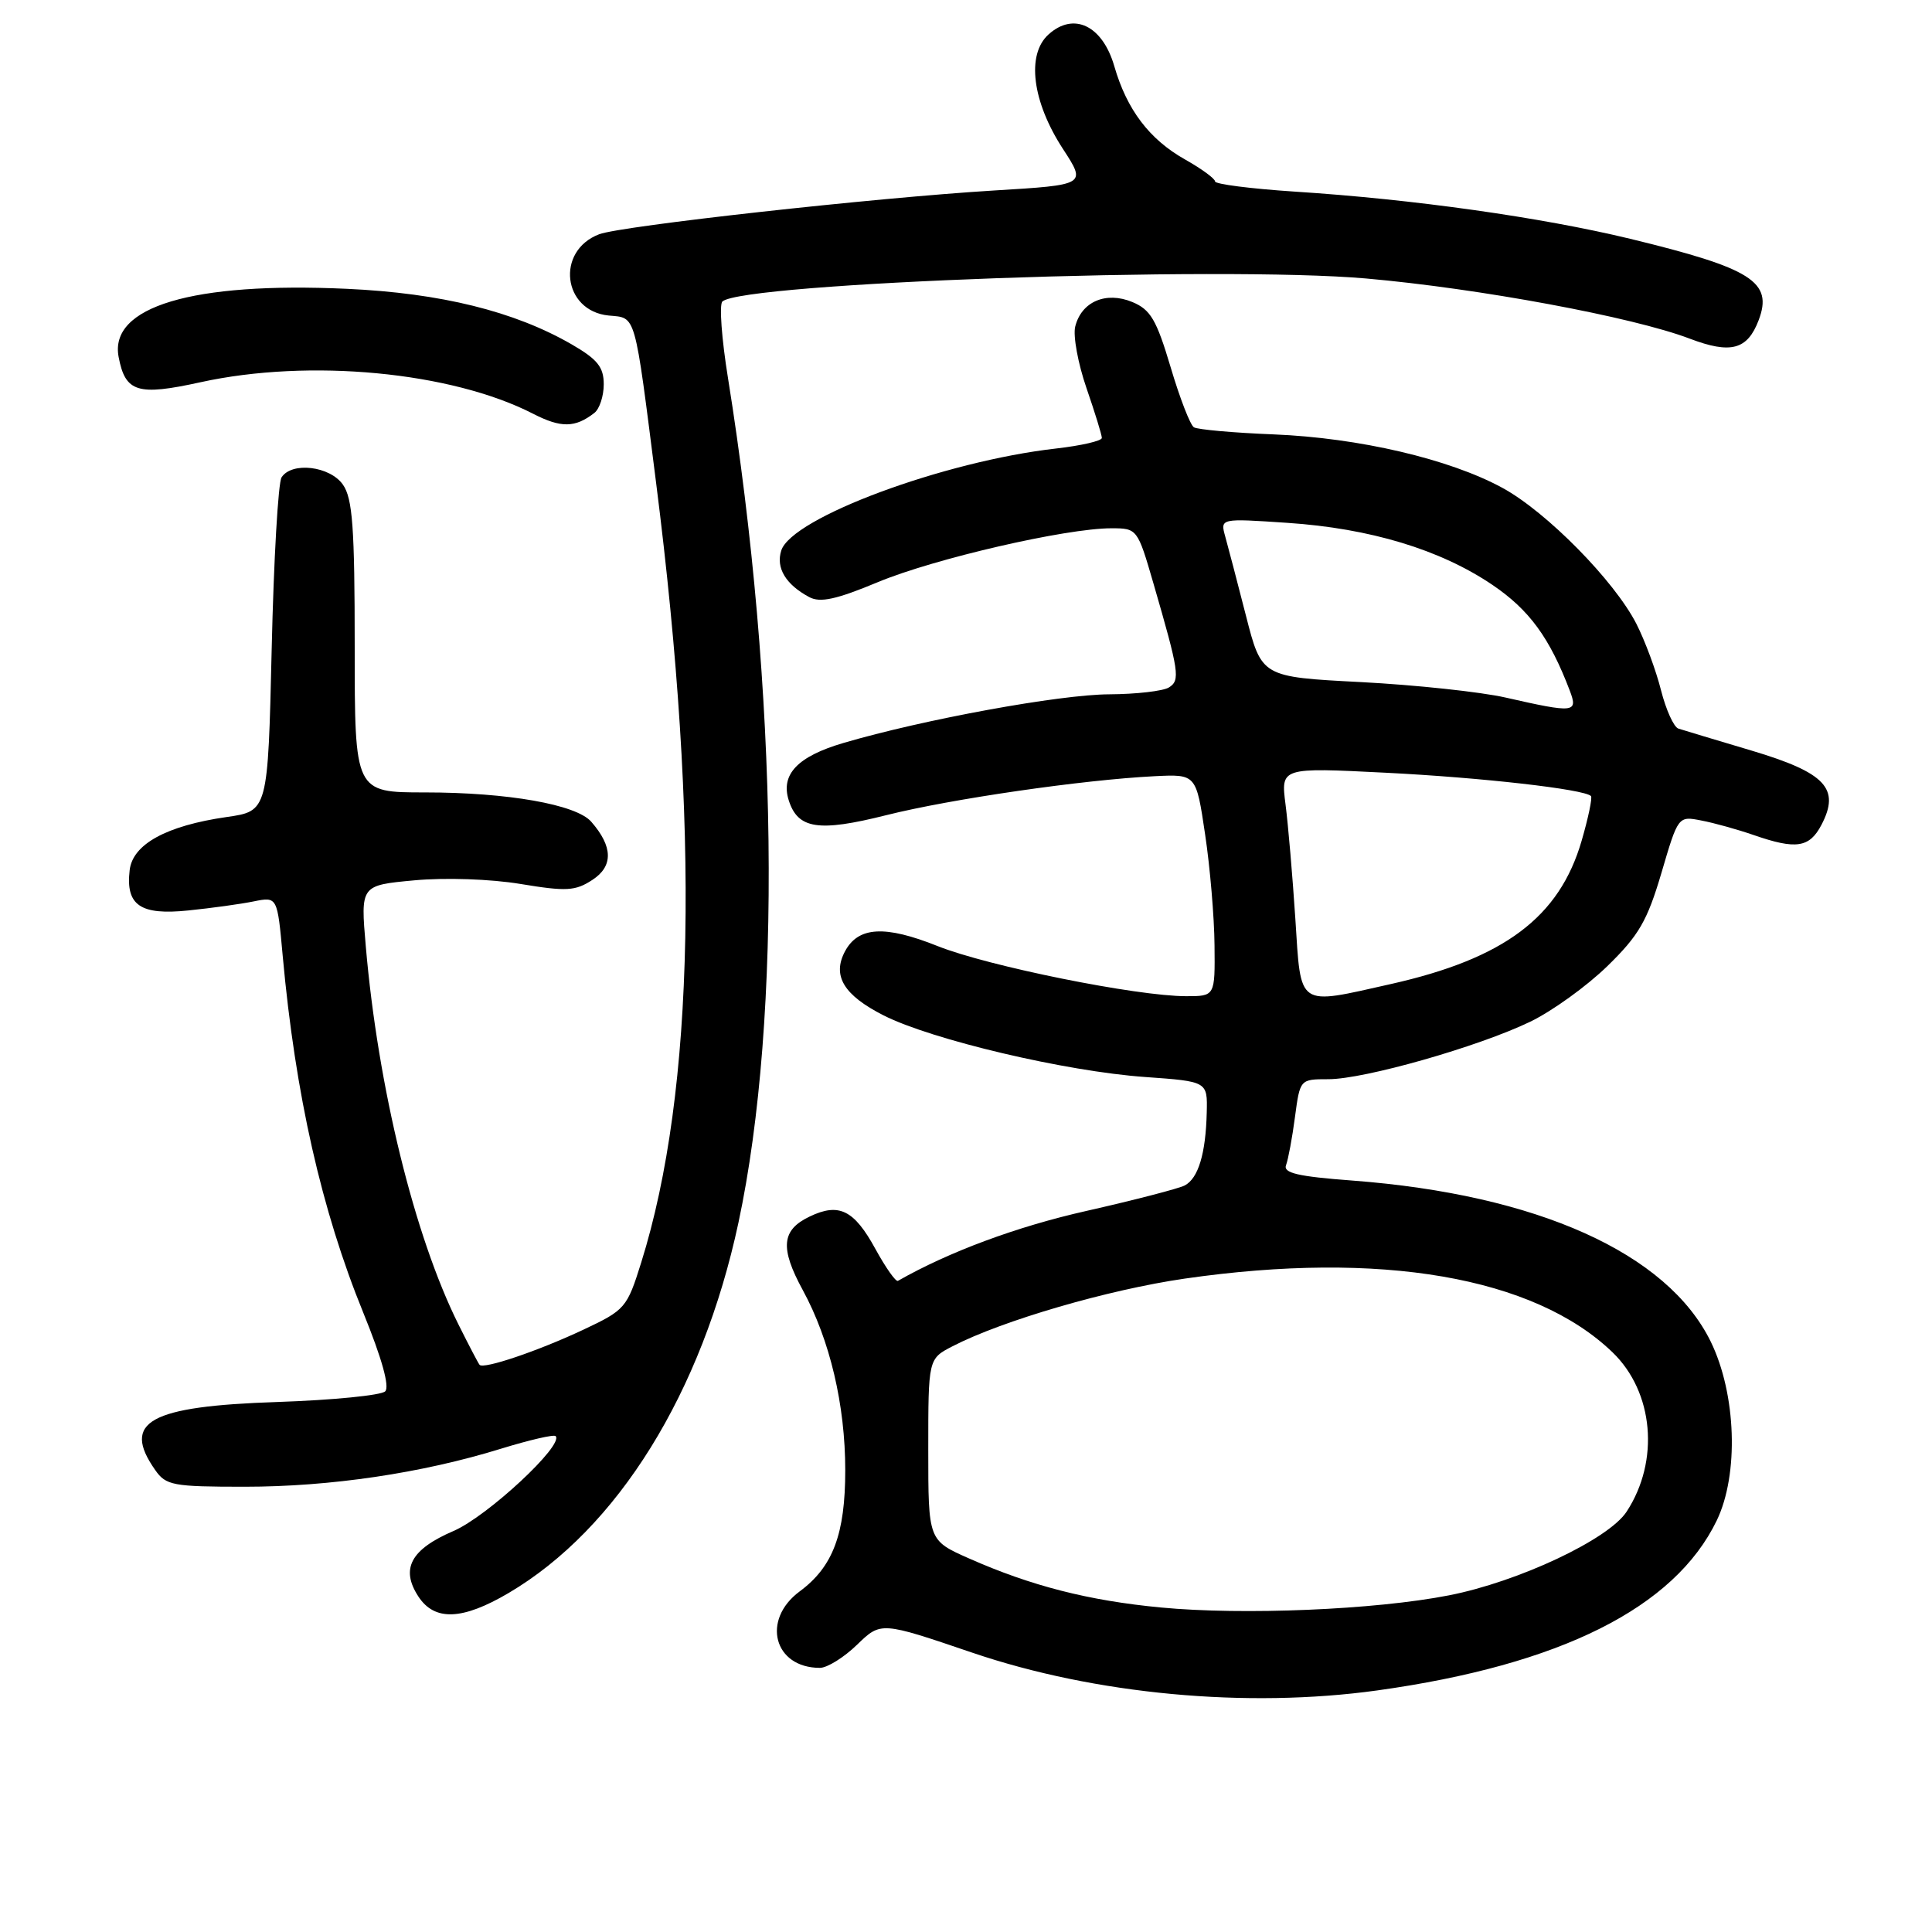 <?xml version="1.0" encoding="UTF-8" standalone="no"?>
<!DOCTYPE svg PUBLIC "-//W3C//DTD SVG 1.1//EN" "http://www.w3.org/Graphics/SVG/1.1/DTD/svg11.dtd" >
<svg xmlns="http://www.w3.org/2000/svg" xmlns:xlink="http://www.w3.org/1999/xlink" version="1.1" viewBox="0 0 256 256">
 <g >
 <path fill="currentColor"
d=" M 182.50 223.99 C 206.77 220.61 221.89 213.04 227.48 201.47 C 230.43 195.35 230.07 184.71 226.68 177.77 C 220.93 166.03 203.68 158.28 179.19 156.43 C 171.97 155.89 170.00 155.43 170.41 154.38 C 170.69 153.63 171.23 150.77 171.59 148.01 C 172.26 143.00 172.26 143.00 176.02 143.00 C 180.79 143.00 195.89 138.70 202.77 135.38 C 205.67 133.98 210.26 130.67 212.98 128.02 C 217.16 123.95 218.27 122.02 220.15 115.66 C 222.36 108.13 222.37 108.12 225.43 108.72 C 227.12 109.04 230.24 109.91 232.38 110.65 C 237.99 112.60 239.76 112.33 241.35 109.30 C 243.87 104.48 241.90 102.39 232.10 99.46 C 227.37 98.05 223.00 96.74 222.39 96.54 C 221.78 96.33 220.75 94.05 220.09 91.45 C 219.44 88.86 217.97 84.90 216.83 82.66 C 213.91 76.95 204.92 67.82 199.07 64.64 C 192.06 60.82 180.07 58.02 168.79 57.56 C 163.45 57.35 158.68 56.92 158.20 56.62 C 157.71 56.32 156.32 52.73 155.11 48.64 C 153.24 42.36 152.45 41.02 150.04 40.02 C 146.54 38.57 143.29 39.97 142.47 43.28 C 142.17 44.50 142.84 48.16 143.96 51.41 C 145.08 54.66 146.00 57.63 146.00 58.03 C 146.00 58.42 143.27 59.05 139.94 59.43 C 125.08 61.11 104.90 68.60 103.52 72.95 C 102.79 75.25 104.11 77.45 107.23 79.12 C 108.68 79.90 110.82 79.43 116.34 77.13 C 123.81 74.02 141.24 70.00 147.26 70.00 C 150.68 70.00 150.73 70.06 152.82 77.25 C 156.25 89.07 156.41 90.13 154.89 91.09 C 154.12 91.57 150.57 91.98 147.00 92.00 C 140.43 92.02 122.31 95.34 111.75 98.45 C 105.69 100.23 103.42 102.61 104.51 106.04 C 105.72 109.85 108.45 110.27 117.41 108.02 C 126.06 105.85 143.48 103.33 153.00 102.85 C 158.50 102.58 158.50 102.58 159.68 110.54 C 160.34 114.92 160.90 121.54 160.93 125.25 C 161.00 132.00 161.00 132.00 157.17 132.00 C 150.62 132.00 130.90 128.02 124.24 125.36 C 117.26 122.57 113.73 122.77 111.97 126.05 C 110.24 129.29 111.79 131.86 117.09 134.55 C 123.48 137.78 141.23 141.97 151.75 142.71 C 160.00 143.30 160.00 143.30 159.90 147.40 C 159.77 152.86 158.78 156.14 156.98 157.08 C 156.16 157.50 150.29 159.02 143.93 160.46 C 134.70 162.54 125.74 165.87 118.98 169.72 C 118.70 169.88 117.36 167.98 116.00 165.50 C 113.17 160.32 111.17 159.33 107.28 161.20 C 103.55 162.98 103.33 165.36 106.37 170.94 C 109.97 177.55 112.00 186.17 112.00 194.81 C 112.00 203.28 110.37 207.61 105.96 210.87 C 100.86 214.64 102.54 221.00 108.64 221.00 C 109.61 221.00 111.83 219.62 113.57 217.93 C 116.73 214.87 116.73 214.87 128.81 218.98 C 145.09 224.52 165.20 226.39 182.50 223.99 Z  M 67.38 211.09 C 81.83 202.58 93.02 184.55 97.85 162.00 C 103.66 134.81 103.12 91.57 96.46 50.08 C 95.62 44.90 95.29 40.34 95.72 39.95 C 98.47 37.47 161.66 35.21 181.00 36.90 C 195.92 38.21 216.36 42.00 223.89 44.87 C 229.34 46.94 231.54 46.35 233.03 42.43 C 234.96 37.34 232.15 35.56 216.00 31.64 C 204.19 28.79 187.28 26.40 171.56 25.39 C 165.75 25.01 161.00 24.40 161.00 24.04 C 161.00 23.67 159.22 22.37 157.04 21.14 C 152.31 18.48 149.32 14.55 147.65 8.77 C 146.09 3.38 142.27 1.54 138.93 4.57 C 135.98 7.23 136.77 13.48 140.85 19.74 C 143.95 24.50 143.95 24.50 131.73 25.24 C 115.94 26.20 82.32 29.93 79.39 31.04 C 73.61 33.24 74.55 41.21 80.66 41.81 C 84.33 42.16 84.03 41.11 86.94 64.00 C 92.75 109.69 92.09 144.53 84.96 167.30 C 83.08 173.31 82.85 173.58 77.26 176.21 C 71.26 179.03 64.09 181.45 63.55 180.85 C 63.38 180.66 62.12 178.25 60.75 175.50 C 54.92 163.81 50.08 144.08 48.47 125.40 C 47.77 117.31 47.77 117.31 54.89 116.65 C 58.98 116.27 64.98 116.47 68.97 117.13 C 75.07 118.14 76.24 118.07 78.51 116.58 C 81.28 114.77 81.22 112.17 78.34 108.88 C 76.35 106.60 67.27 105.00 56.33 105.00 C 47.00 105.00 47.00 105.00 47.00 85.72 C 47.00 69.89 46.72 66.05 45.44 64.22 C 43.72 61.76 38.67 61.15 37.31 63.25 C 36.86 63.94 36.27 74.17 36.00 85.99 C 35.50 107.48 35.50 107.48 30.03 108.26 C 22.05 109.41 17.57 111.86 17.18 115.31 C 16.64 119.96 18.59 121.30 24.96 120.64 C 28.01 120.33 31.91 119.79 33.62 119.44 C 36.75 118.81 36.75 118.81 37.46 126.66 C 39.13 145.02 42.60 160.37 48.14 173.95 C 50.60 179.99 51.65 183.75 51.04 184.36 C 50.51 184.89 44.10 185.52 36.79 185.77 C 19.76 186.33 16.07 188.38 20.56 194.78 C 21.99 196.83 22.90 197.00 32.43 197.00 C 43.76 197.00 55.92 195.20 66.39 191.96 C 70.13 190.81 73.39 190.05 73.62 190.29 C 74.78 191.45 64.58 200.93 60.10 202.86 C 54.42 205.30 53.04 207.88 55.44 211.55 C 57.59 214.83 61.26 214.69 67.38 211.09 Z  M 78.75 54.72 C 79.44 54.19 80.00 52.48 80.00 50.92 C 80.00 48.64 79.17 47.61 75.75 45.63 C 68.16 41.25 58.41 38.84 45.97 38.27 C 25.49 37.33 14.44 40.64 15.72 47.31 C 16.61 51.98 18.23 52.48 26.56 50.65 C 40.98 47.48 59.81 49.26 70.65 54.83 C 74.34 56.72 76.20 56.70 78.75 54.72 Z  M 153.81 213.00 C 144.25 212.09 136.65 210.15 128.40 206.50 C 123.00 204.11 123.00 204.11 123.00 192.08 C 123.00 180.05 123.00 180.05 126.21 178.39 C 132.81 174.98 146.84 170.89 157.00 169.42 C 182.93 165.68 203.26 169.18 213.66 179.18 C 219.13 184.44 219.94 193.58 215.53 200.31 C 213.13 203.98 201.20 209.59 192.00 211.39 C 182.19 213.31 164.71 214.04 153.81 213.00 Z  M 171.64 121.75 C 171.27 116.11 170.69 109.29 170.34 106.60 C 169.71 101.69 169.71 101.69 183.60 102.39 C 196.33 103.03 209.90 104.57 210.81 105.48 C 211.02 105.68 210.46 108.36 209.57 111.42 C 206.62 121.54 199.33 127.01 184.30 130.39 C 171.77 133.20 172.41 133.63 171.64 121.75 Z  M 199.50 92.43 C 196.20 91.68 187.58 90.76 180.33 90.38 C 167.17 89.70 167.17 89.70 165.10 81.60 C 163.96 77.14 162.72 72.42 162.35 71.09 C 161.68 68.68 161.68 68.68 170.59 69.28 C 181.54 70.01 190.83 72.82 197.74 77.49 C 202.64 80.81 205.34 84.50 208.01 91.53 C 209.12 94.45 208.61 94.50 199.50 92.43 Z "/>
</g>
</svg>